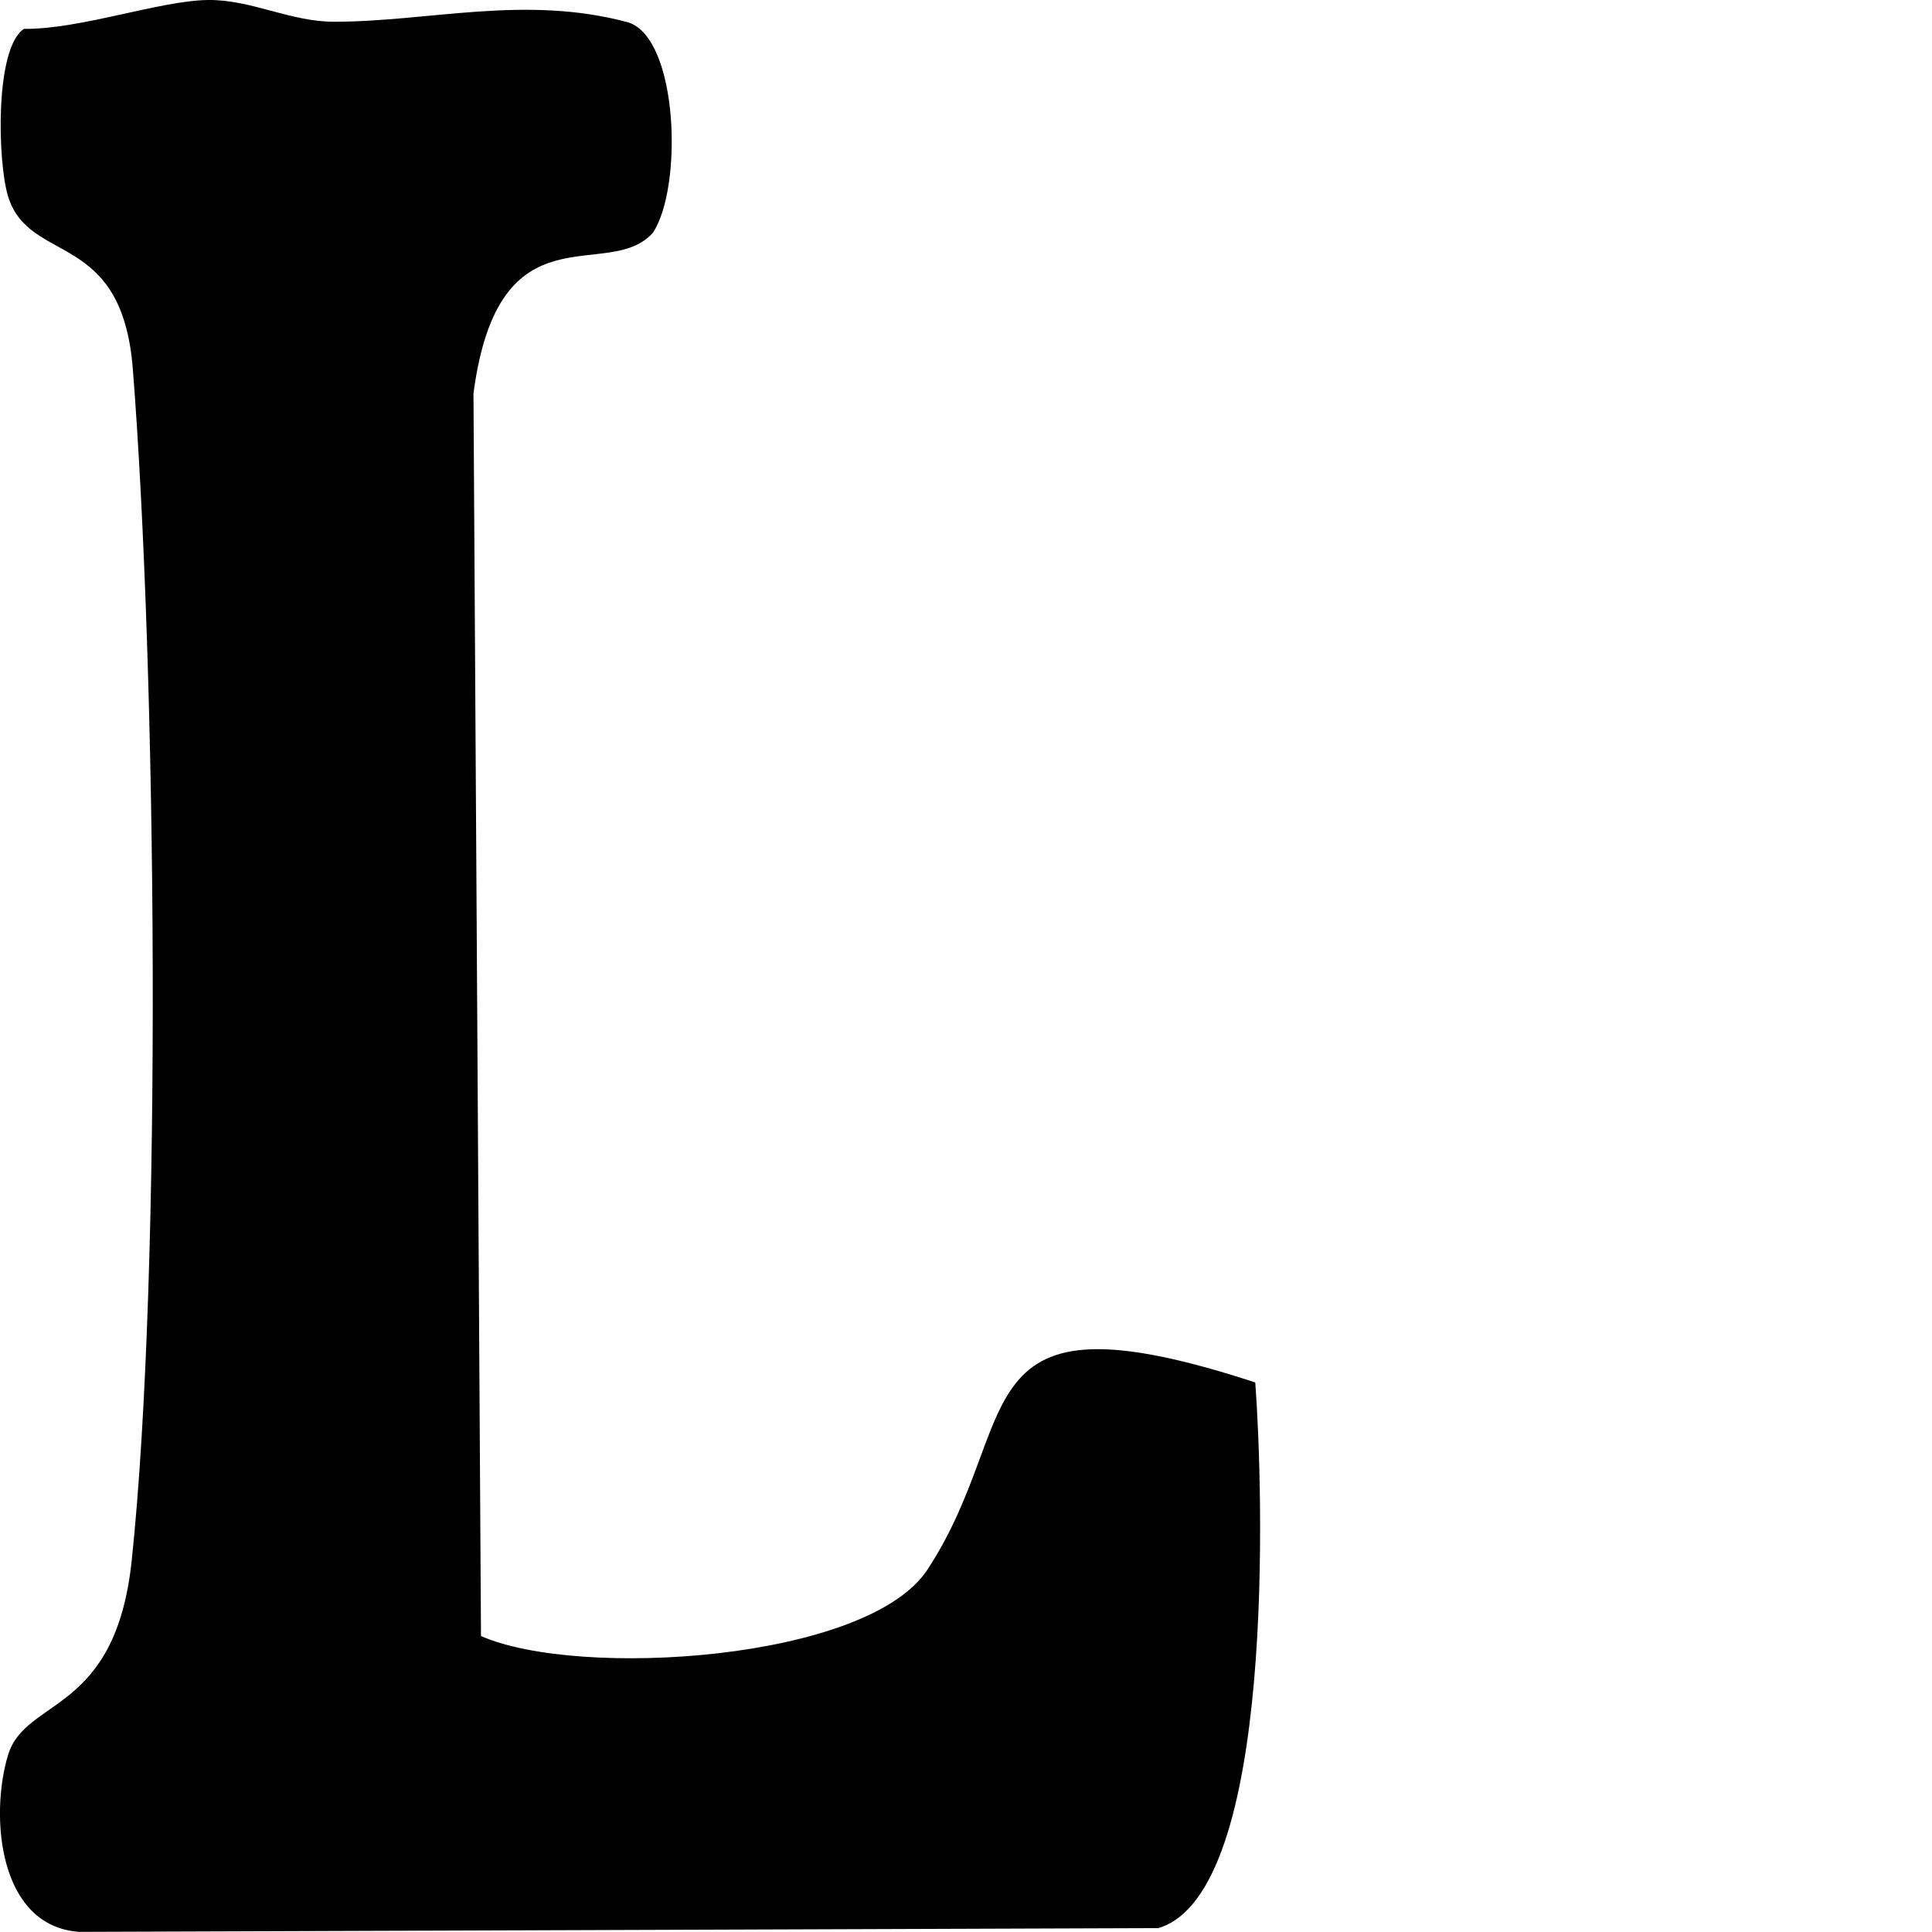 <?xml version="1.0" encoding="UTF-8"?>
<svg id="Layer_1" data-name="Layer 1" xmlns="http://www.w3.org/2000/svg" viewBox="0 0 144 144">
  <path d="M93.56,103.03c.58,7.82,1.58,38.05-7.22,40.68l-80.43.28c-6.03-.41-6.68-8.66-5.31-13.18,1.31-4.32,8.01-2.97,9.22-14.52,2.3-21.86,1.84-66.49.08-88.79-.82-10.44-7.73-7.73-9.3-12.87C-.19,12.04-.39,3.56,1.79,2.15,5.99,2.2,11.96.03,15.53,0c3.18-.03,6.09,1.61,9.33,1.62,7.11.01,14.25-2.04,21.97.05,3.74,1.2,4.08,12.28,1.84,15.67-3.36,3.79-11.5-2.21-13.38,11.98l.56,92.62c7.27,3.21,28.79,1.86,33.27-4.94,7.34-11.16,2.1-21.27,24.44-13.96Z"/>
</svg>